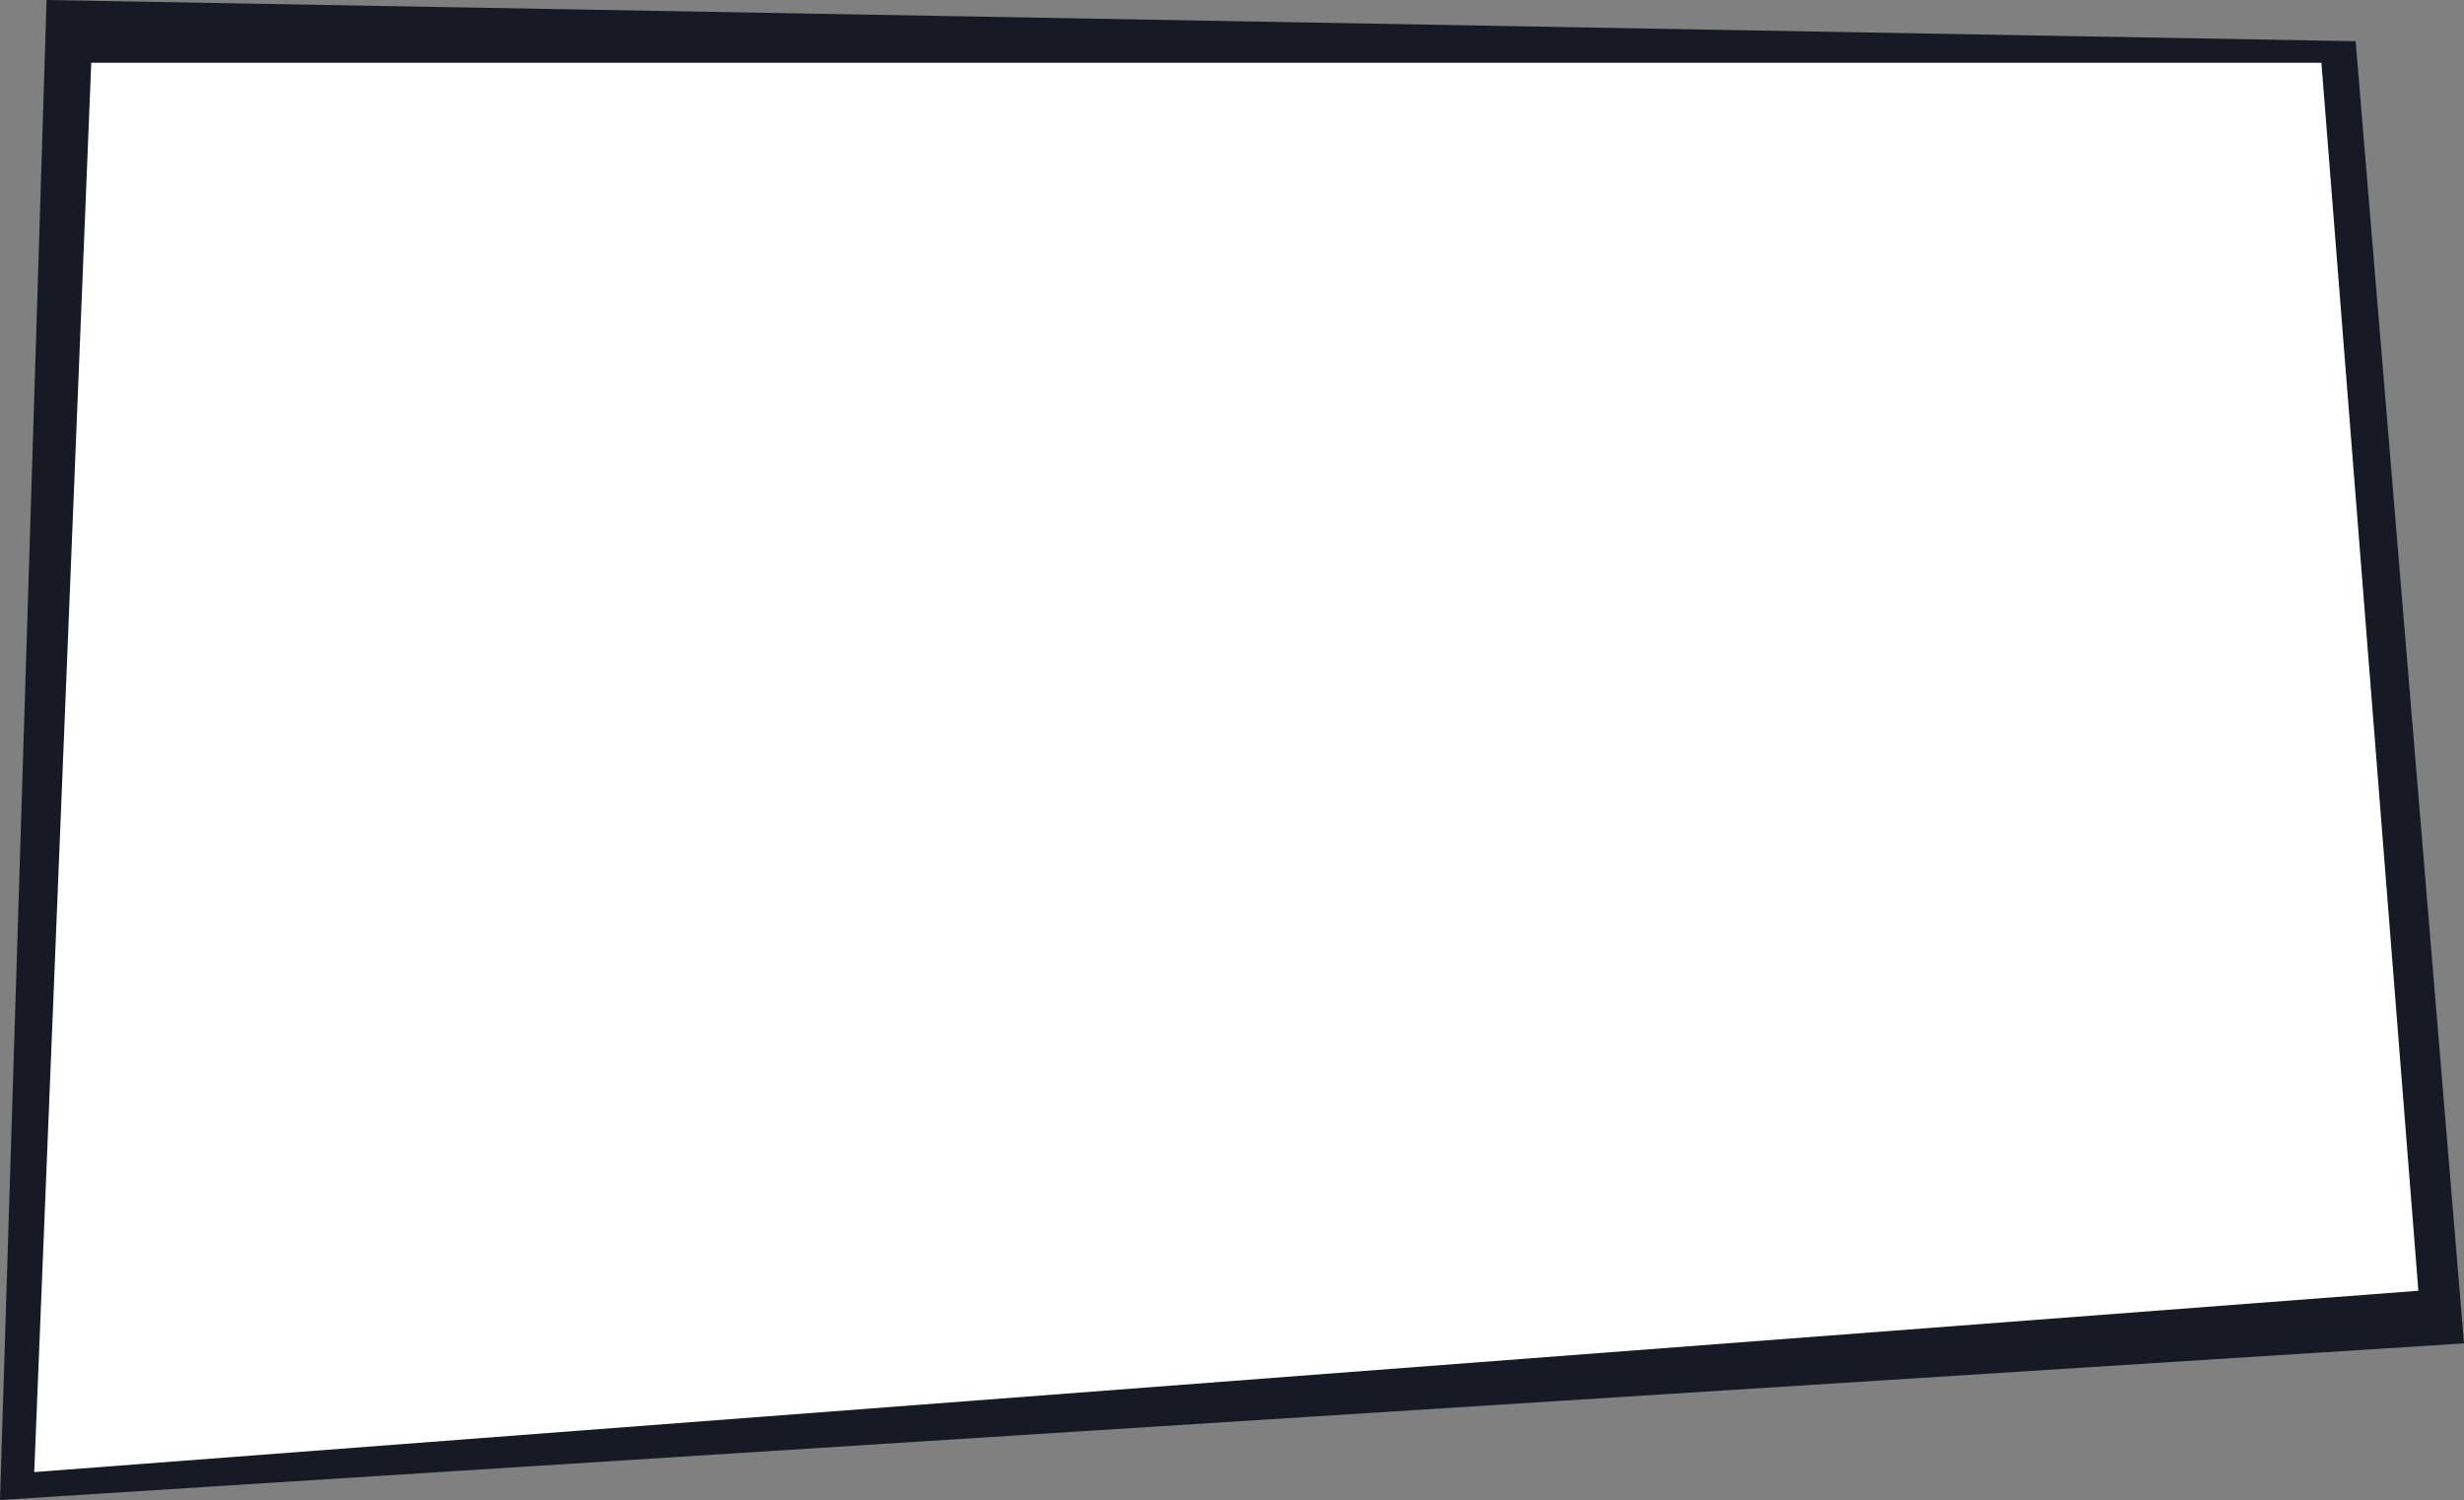 <svg width="432" height="263" viewBox="0 0 432 263" fill="none" xmlns="http://www.w3.org/2000/svg">
<rect x="0" y="0" width="432" height="263" fill="#808080" stroke="none"/>
<g clip-path="url(#clip0_256_23)">
<path d="M0 263L8.167 0L413 7.225L432 235.544L0 263Z" fill="#161A24"/>
<g clip-path="url(#clip1_256_23)">
<path d="M6 258.105L16 11H407L424 226.313L6 258.105Z" fill="white"/>
</g>
</g>
<defs>
<clipPath id="clip0_256_23">
<rect width="432" height="263" fill="white"/>
</clipPath>
<clipPath id="clip1_256_23">
<rect width="418" height="247.104" fill="white" transform="translate(6 11)"/>
</clipPath>
</defs>
</svg>
